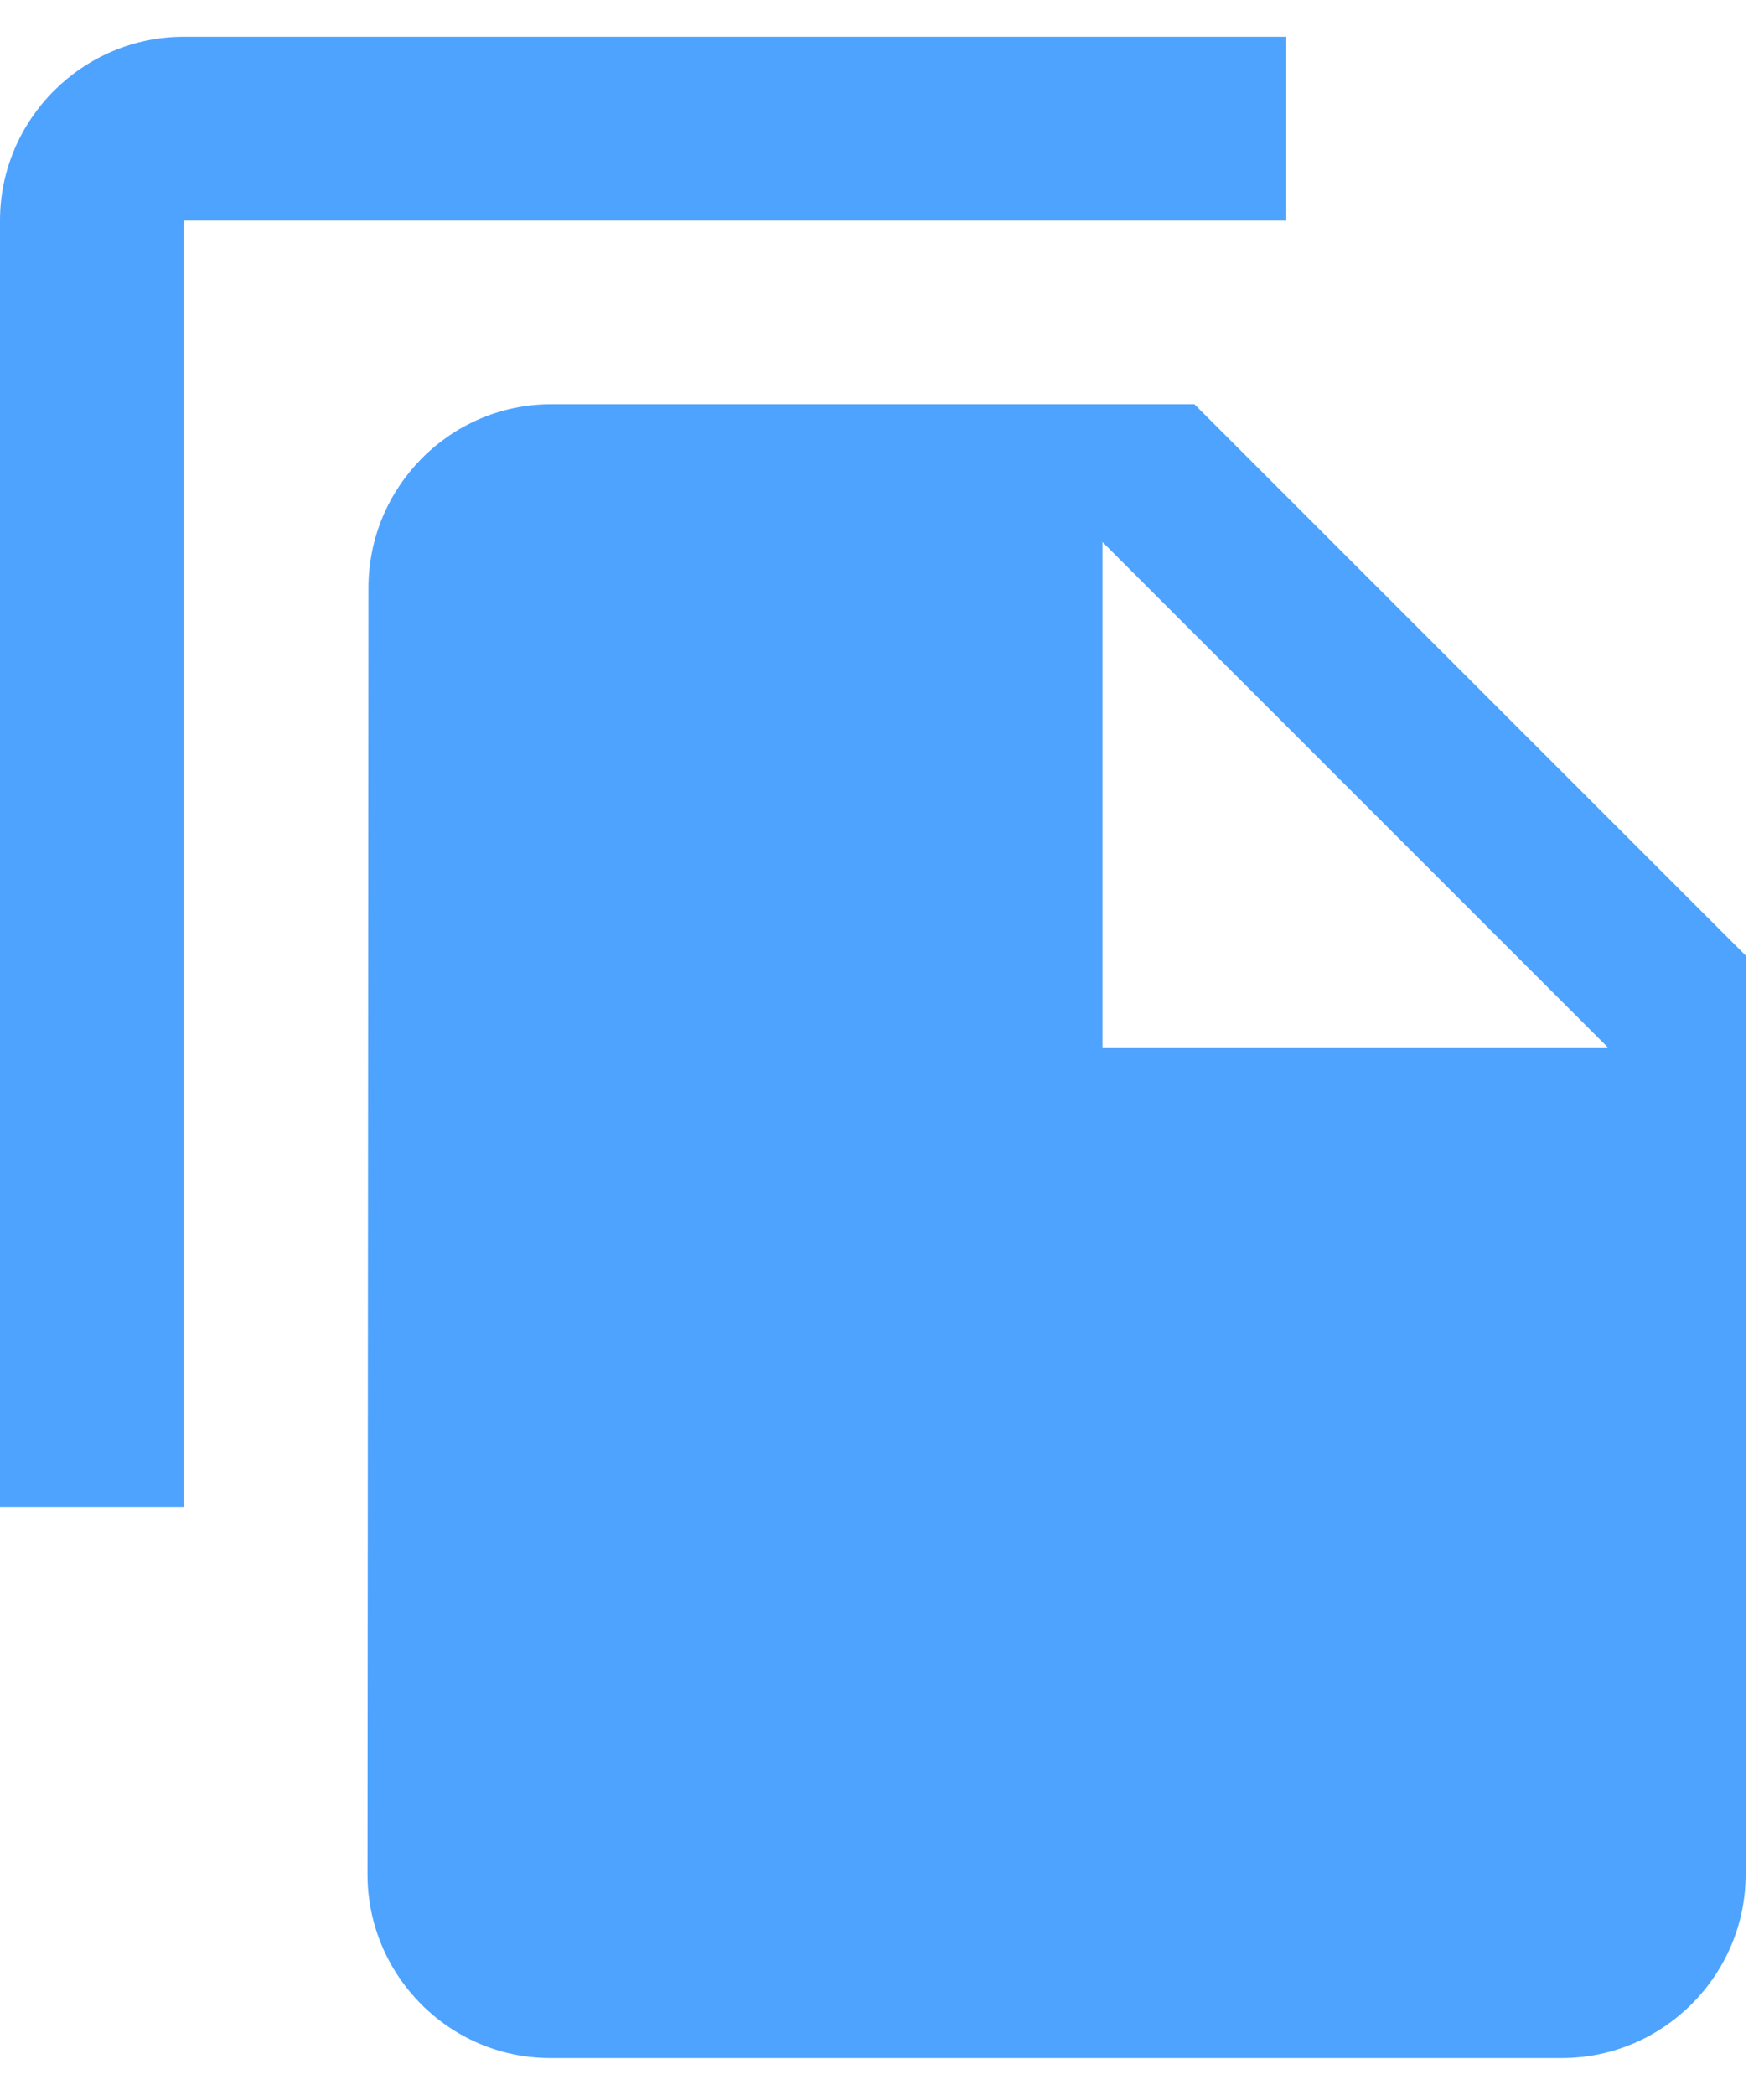 <?xml version="1.0" encoding="UTF-8"?>
<svg width="32px" height="38px" viewBox="0 0 32 38" version="1.1" xmlns="http://www.w3.org/2000/svg" xmlns:xlink="http://www.w3.org/1999/xlink">
    <!-- Generator: Sketch 52.5 (67469) - http://www.bohemiancoding.com/sketch -->
    <title>file</title>
    <desc>Created with Sketch.</desc>
    <g id="Page-1" stroke="none" stroke-width="1" fill="none" fill-rule="evenodd">
        <g id="file" transform="translate(-3.333, -1)">
            <polygon id="Path" points="0 0 40 0 40 40 0 40"></polygon>
            <path d="M25,8.333 L35,18.333 L35,35 C35,36.833 33.5,38.333 31.667,38.333 L13.317,38.333 C11.483,38.333 10,36.833 10,35 L10.017,11.667 C10.017,9.833 11.5,8.333 13.333,8.333 L25,8.333 Z M23.333,20 L32.5,20 L23.333,10.833 L23.333,20 Z" id="Shape" fill="#4EA3FF" fill-rule="nonzero"></path>
            <path d="M26.667,1.667 L6.667,1.667 C4.833,1.667 3.333,3.167 3.333,5 L3.333,28.333 L6.667,28.333 L6.667,5 L26.667,5 L26.667,1.667 Z" id="Path" fill="#4EA3FF"></path>
        </g>
    </g>
</svg>